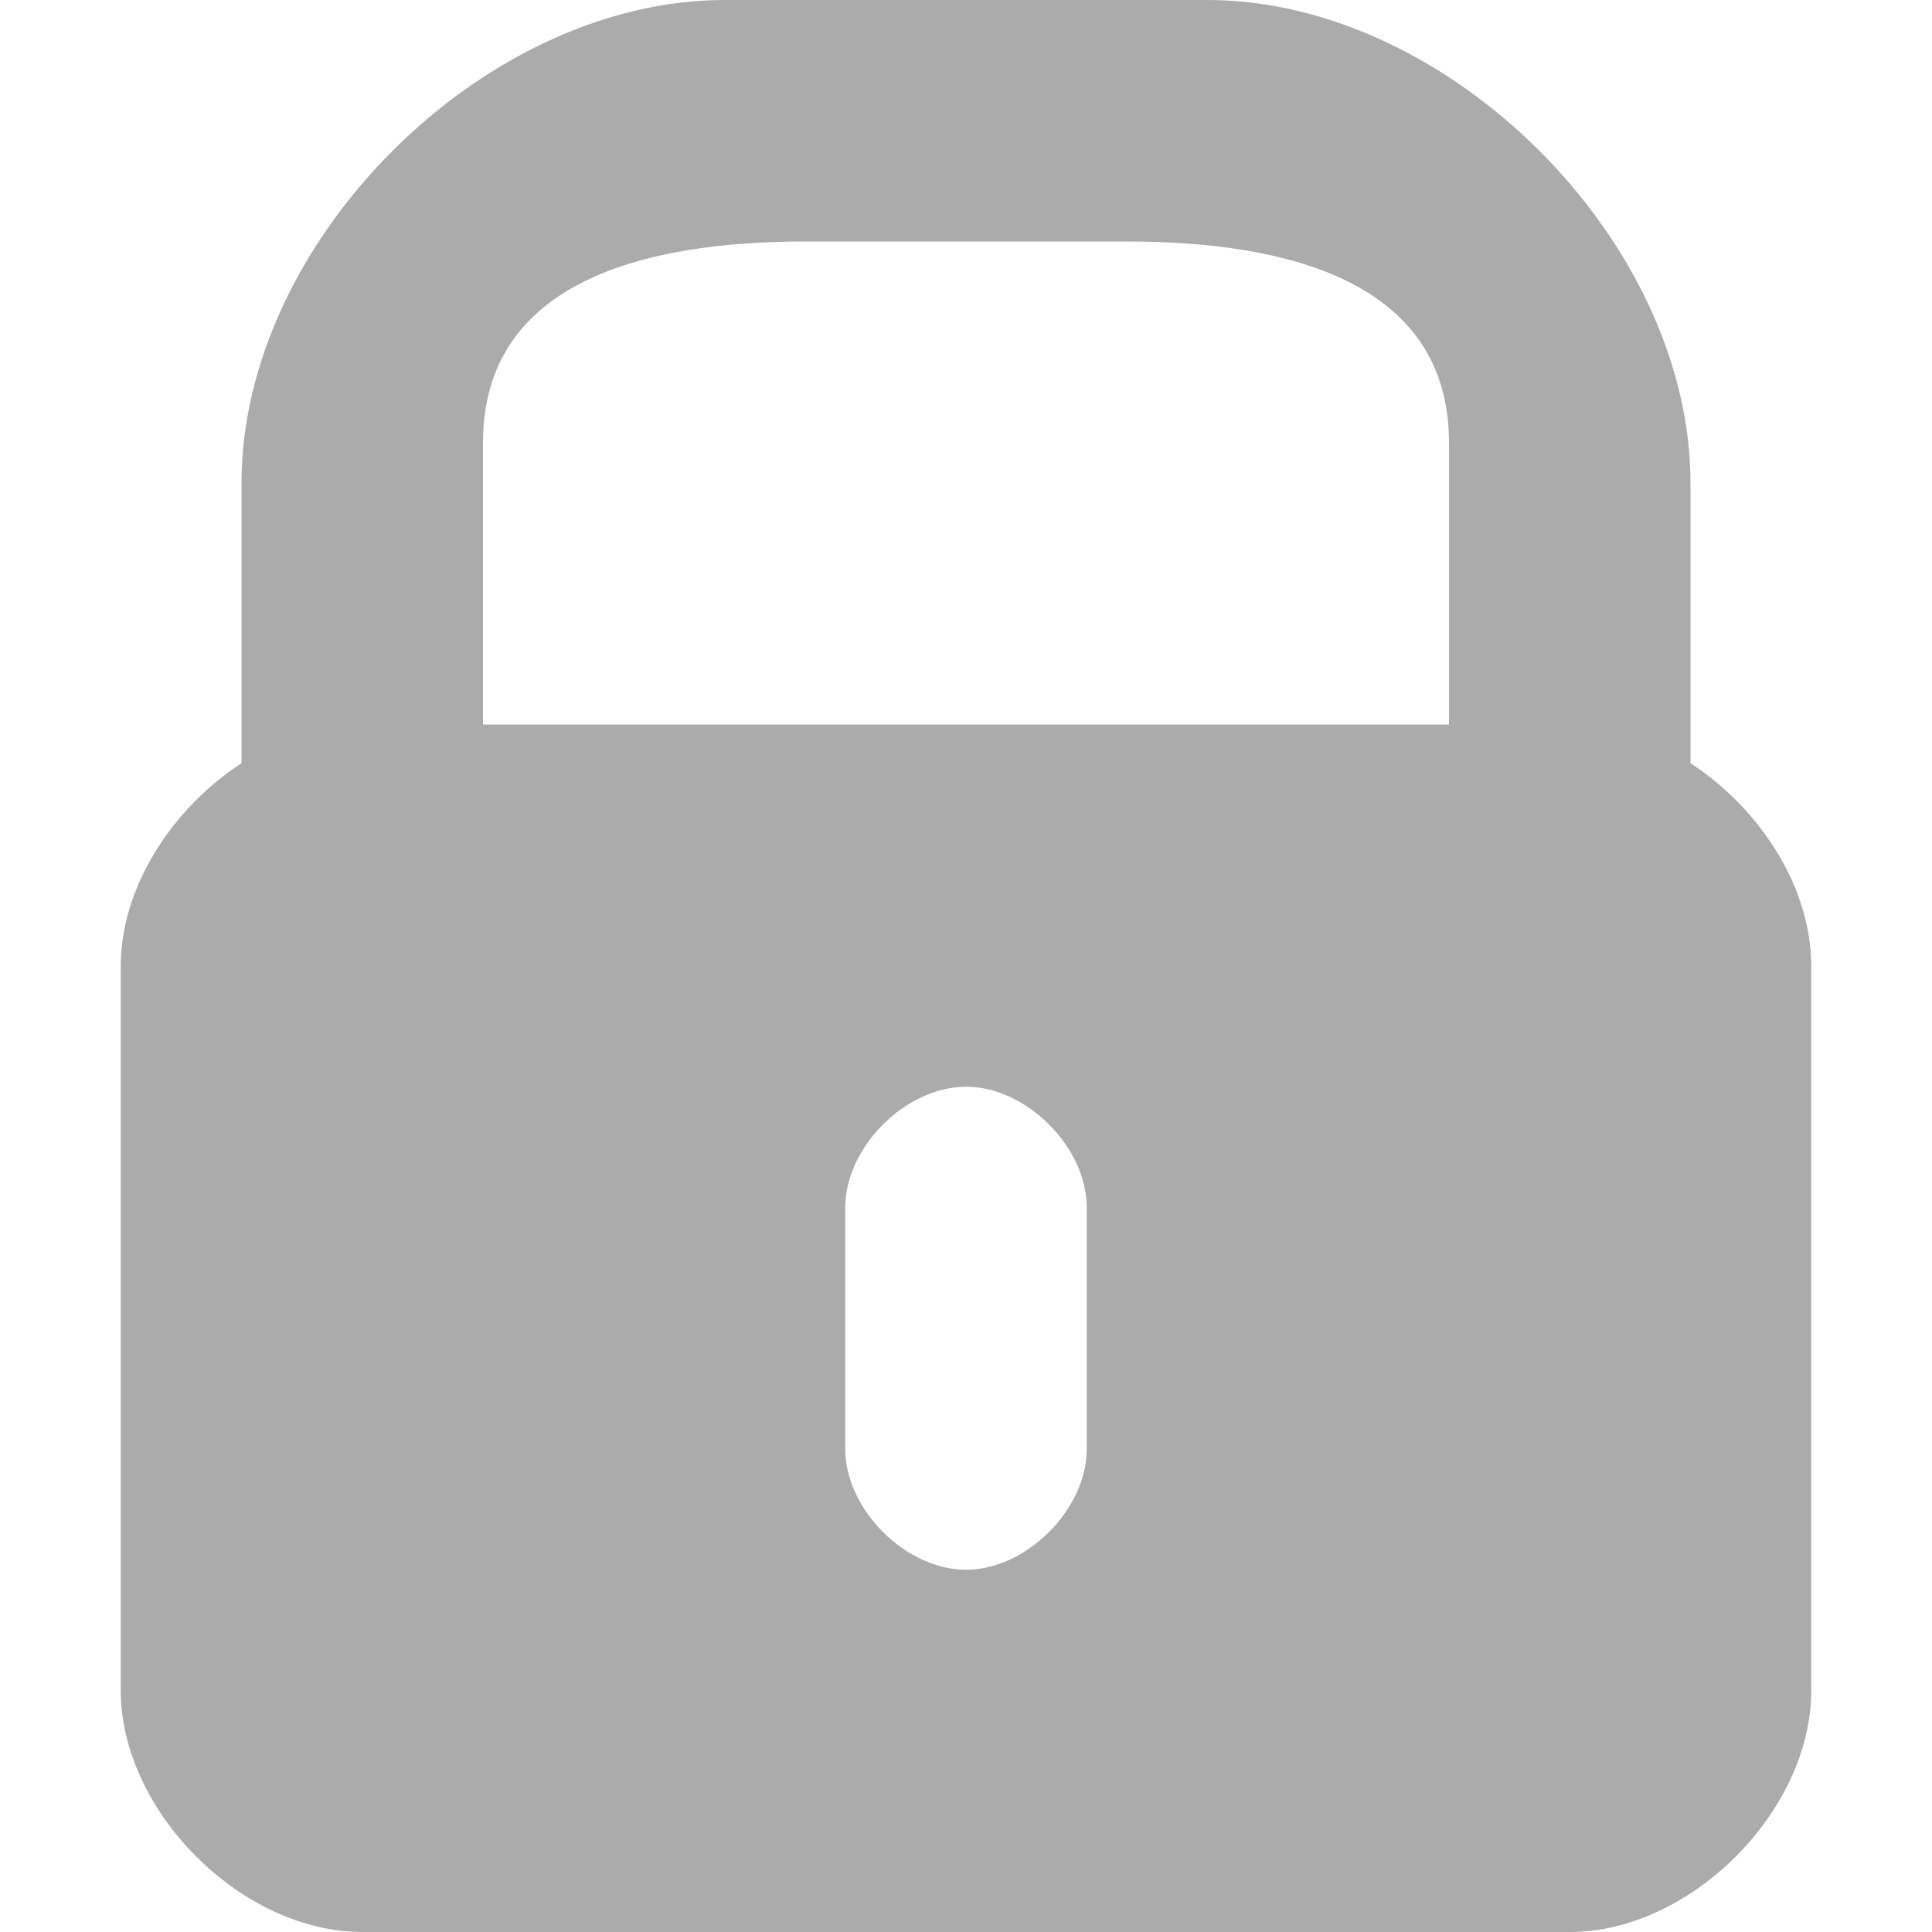 <?xml version="1.0" encoding="utf-8"?> <!-- Generator: IcoMoon.io --> <!DOCTYPE svg PUBLIC "-//W3C//DTD SVG 1.1//EN" "http://www.w3.org/Graphics/SVG/1.1/DTD/svg11.dtd"> <svg width="512" height="512" viewBox="0 0 512 512" xmlns="http://www.w3.org/2000/svg" xmlns:xlink="http://www.w3.org/1999/xlink" fill="#ababab"><path d="M 224.00,320.00c0.00-16.00, 16.00-32.00, 32.00-32.00s 32.00,16.00, 32.00,32.00l0.00,64.00 c0.00,16.00-16.00,32.00-32.00,32.00s-32.00-16.00-32.00-32.00L 224.00,320.00 z M 384.00,192.00L 128.00,192.00 L 128.00,117.344 C 128.00,74.672, 170.672,64.00, 213.328,64.00l 85.328,0.00 C 341.328,64.00, 384.00,74.672, 384.00,117.344L 384.00,192.00 z M 32.00,256.00l0.00,192.00 c0.00,32.00, 32.00,64.00, 64.00,64.00l 320.00,0.00 c 32.00,0.00, 64.00-32.00, 64.00-64.00L 480.00,256.00 c0.00-20.896-13.632-41.776-32.00-53.744L 448.00,128.00 c0.00-64.00-64.00-128.00-128.00-128.00l-128.00,0.00 C 128.00,0.00, 64.00,64.00, 64.00,128.00l0.00,74.256 C 45.632,214.224, 32.00,235.104, 32.00,256.00z" ></path></svg>